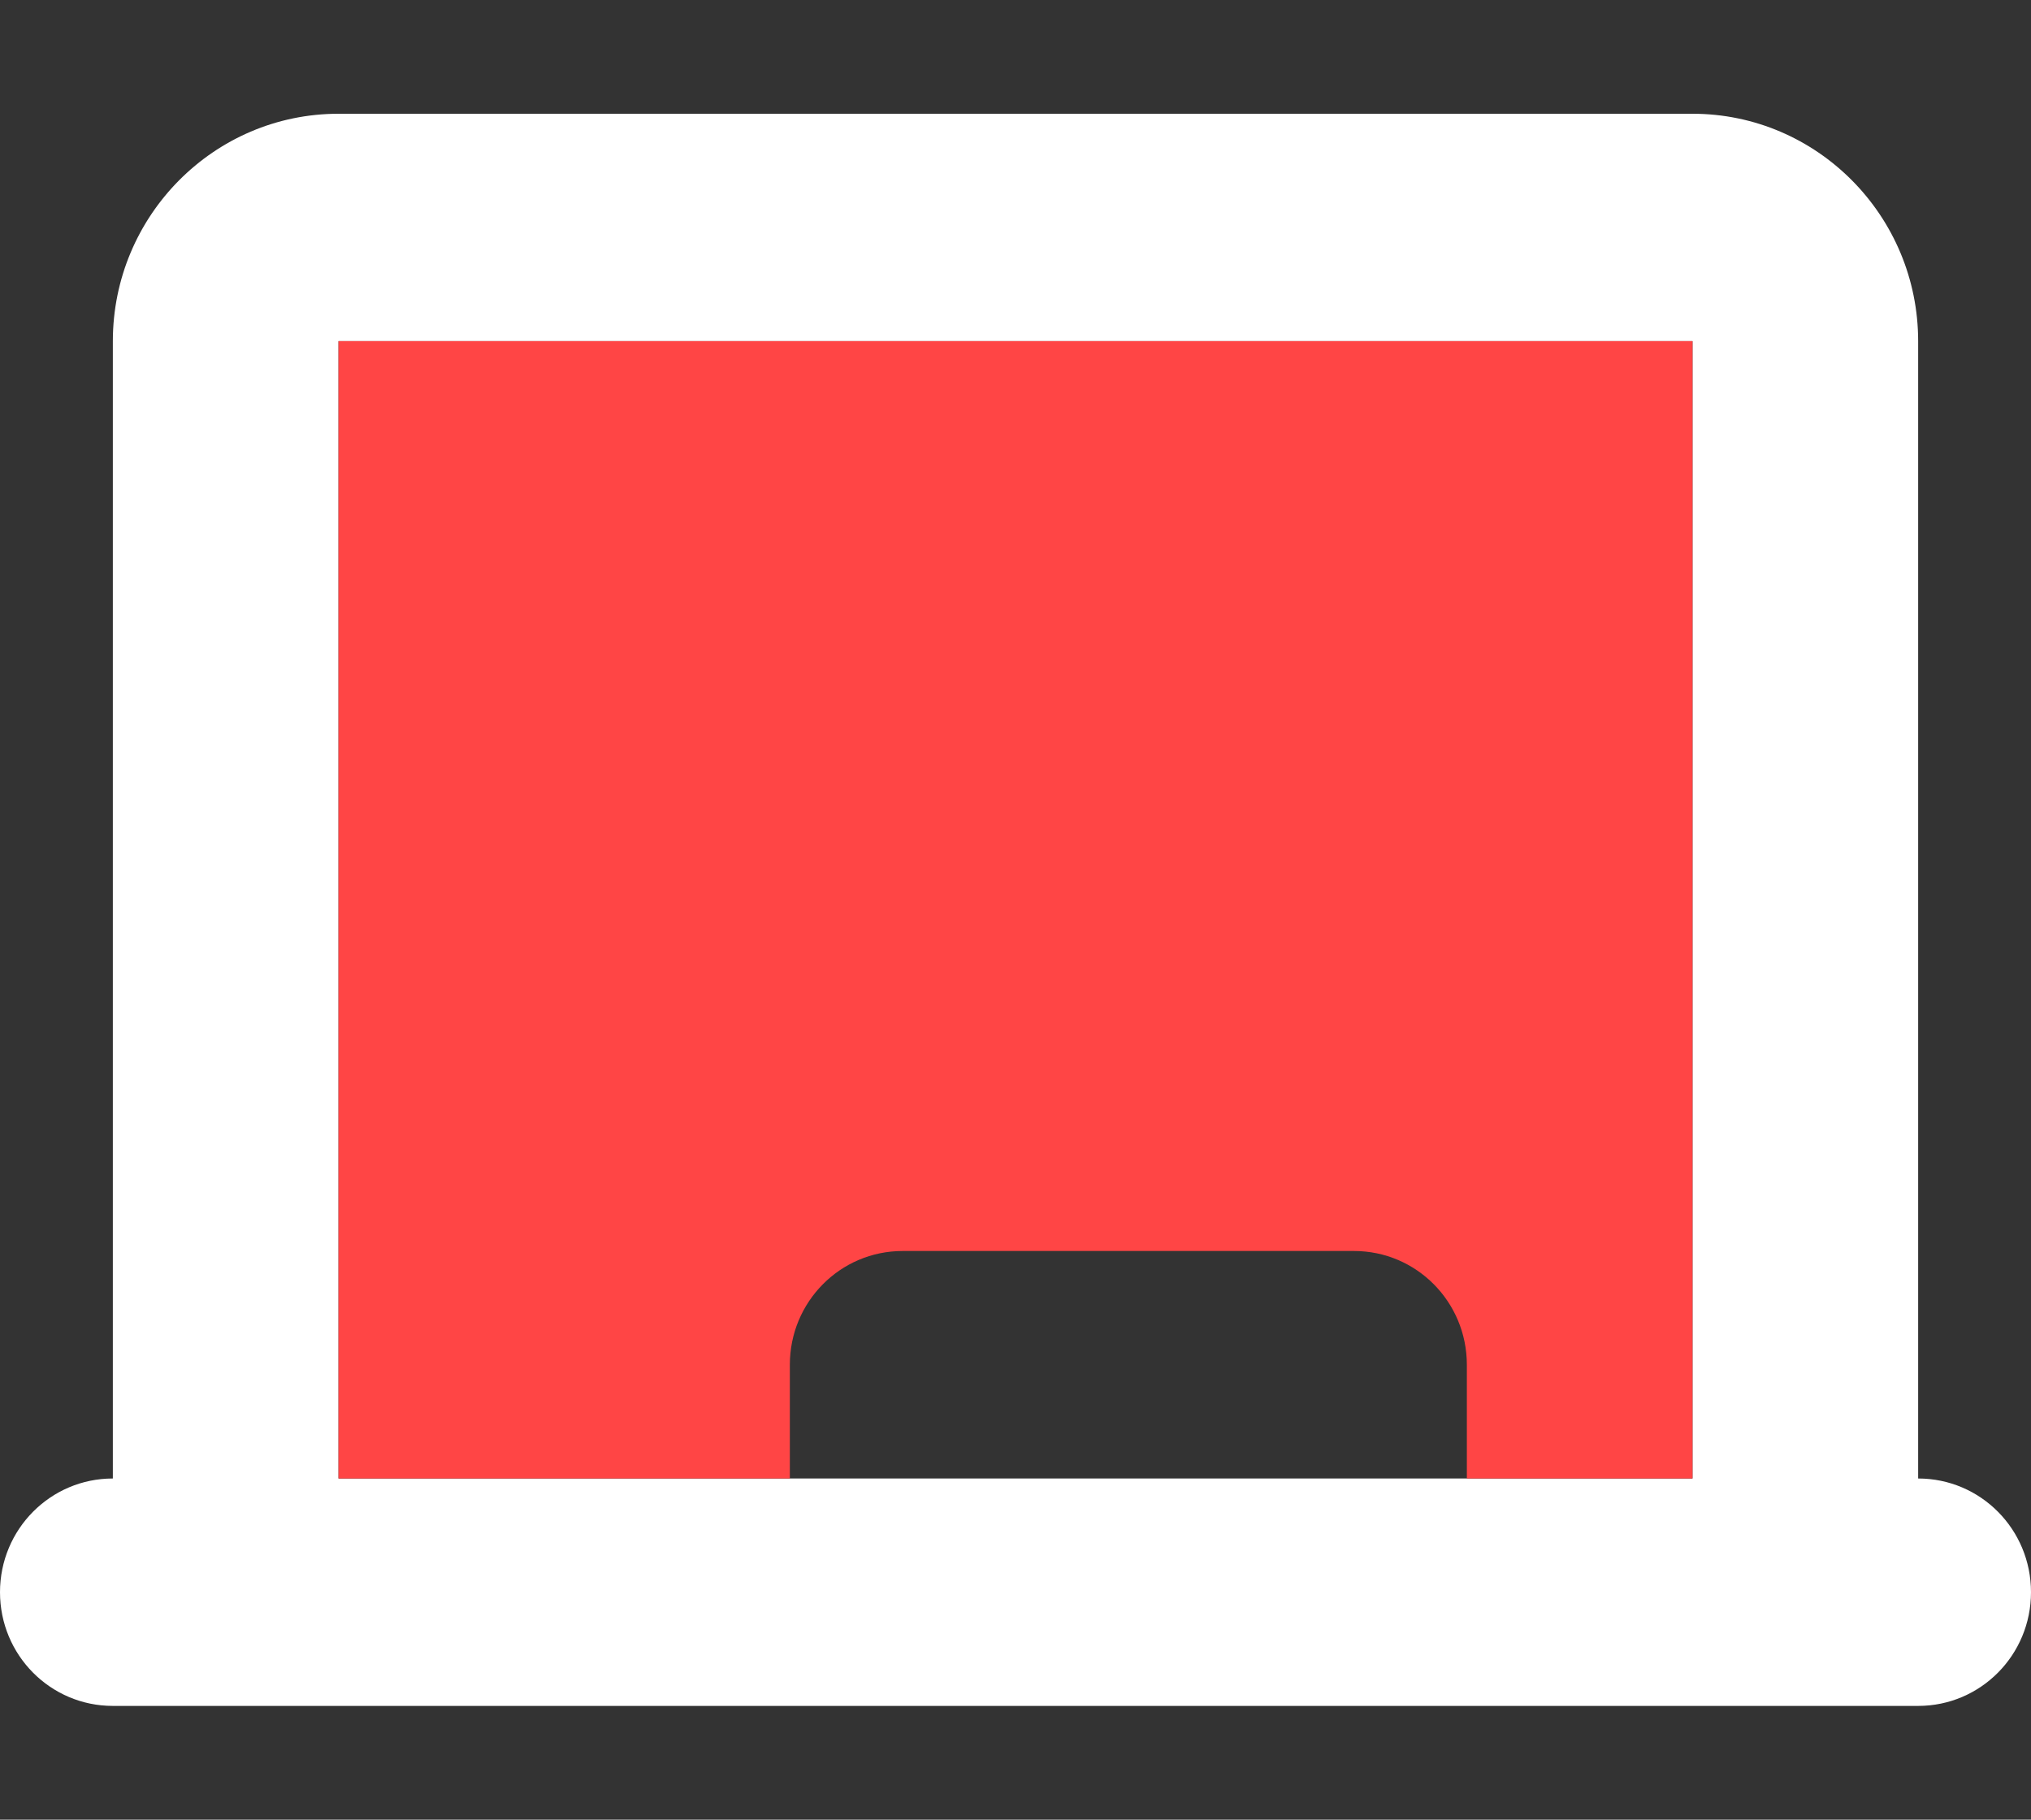 <svg width="48" height="43" viewBox="0 0 48 43" fill="none" xmlns="http://www.w3.org/2000/svg">
<rect x="0" y="0" width="48" height="43" fill="#333333" stroke="none"/>
<path d="M0 37.625C0 39.111 1.192 40.312 2.667 40.312H45.333C46.808 40.312 48 39.111 48 37.625C48 36.139 46.808 34.938 45.333 34.938V8.062C45.333 5.098 42.942 2.688 40 2.688H8C5.058 2.688 2.667 5.098 2.667 8.062V34.938C1.192 34.938 0 36.139 0 37.625ZM8 8.062H40V34.938H34.667H18.667H8V8.062Z" fill="white"/>
<path d="M40 8.062H8V34.938H18.667V32.25C18.667 30.764 19.858 29.562 21.333 29.562H32C33.475 29.562 34.667 30.764 34.667 32.25V34.938H40V8.062Z" fill="#FF4545"/>
</svg>
